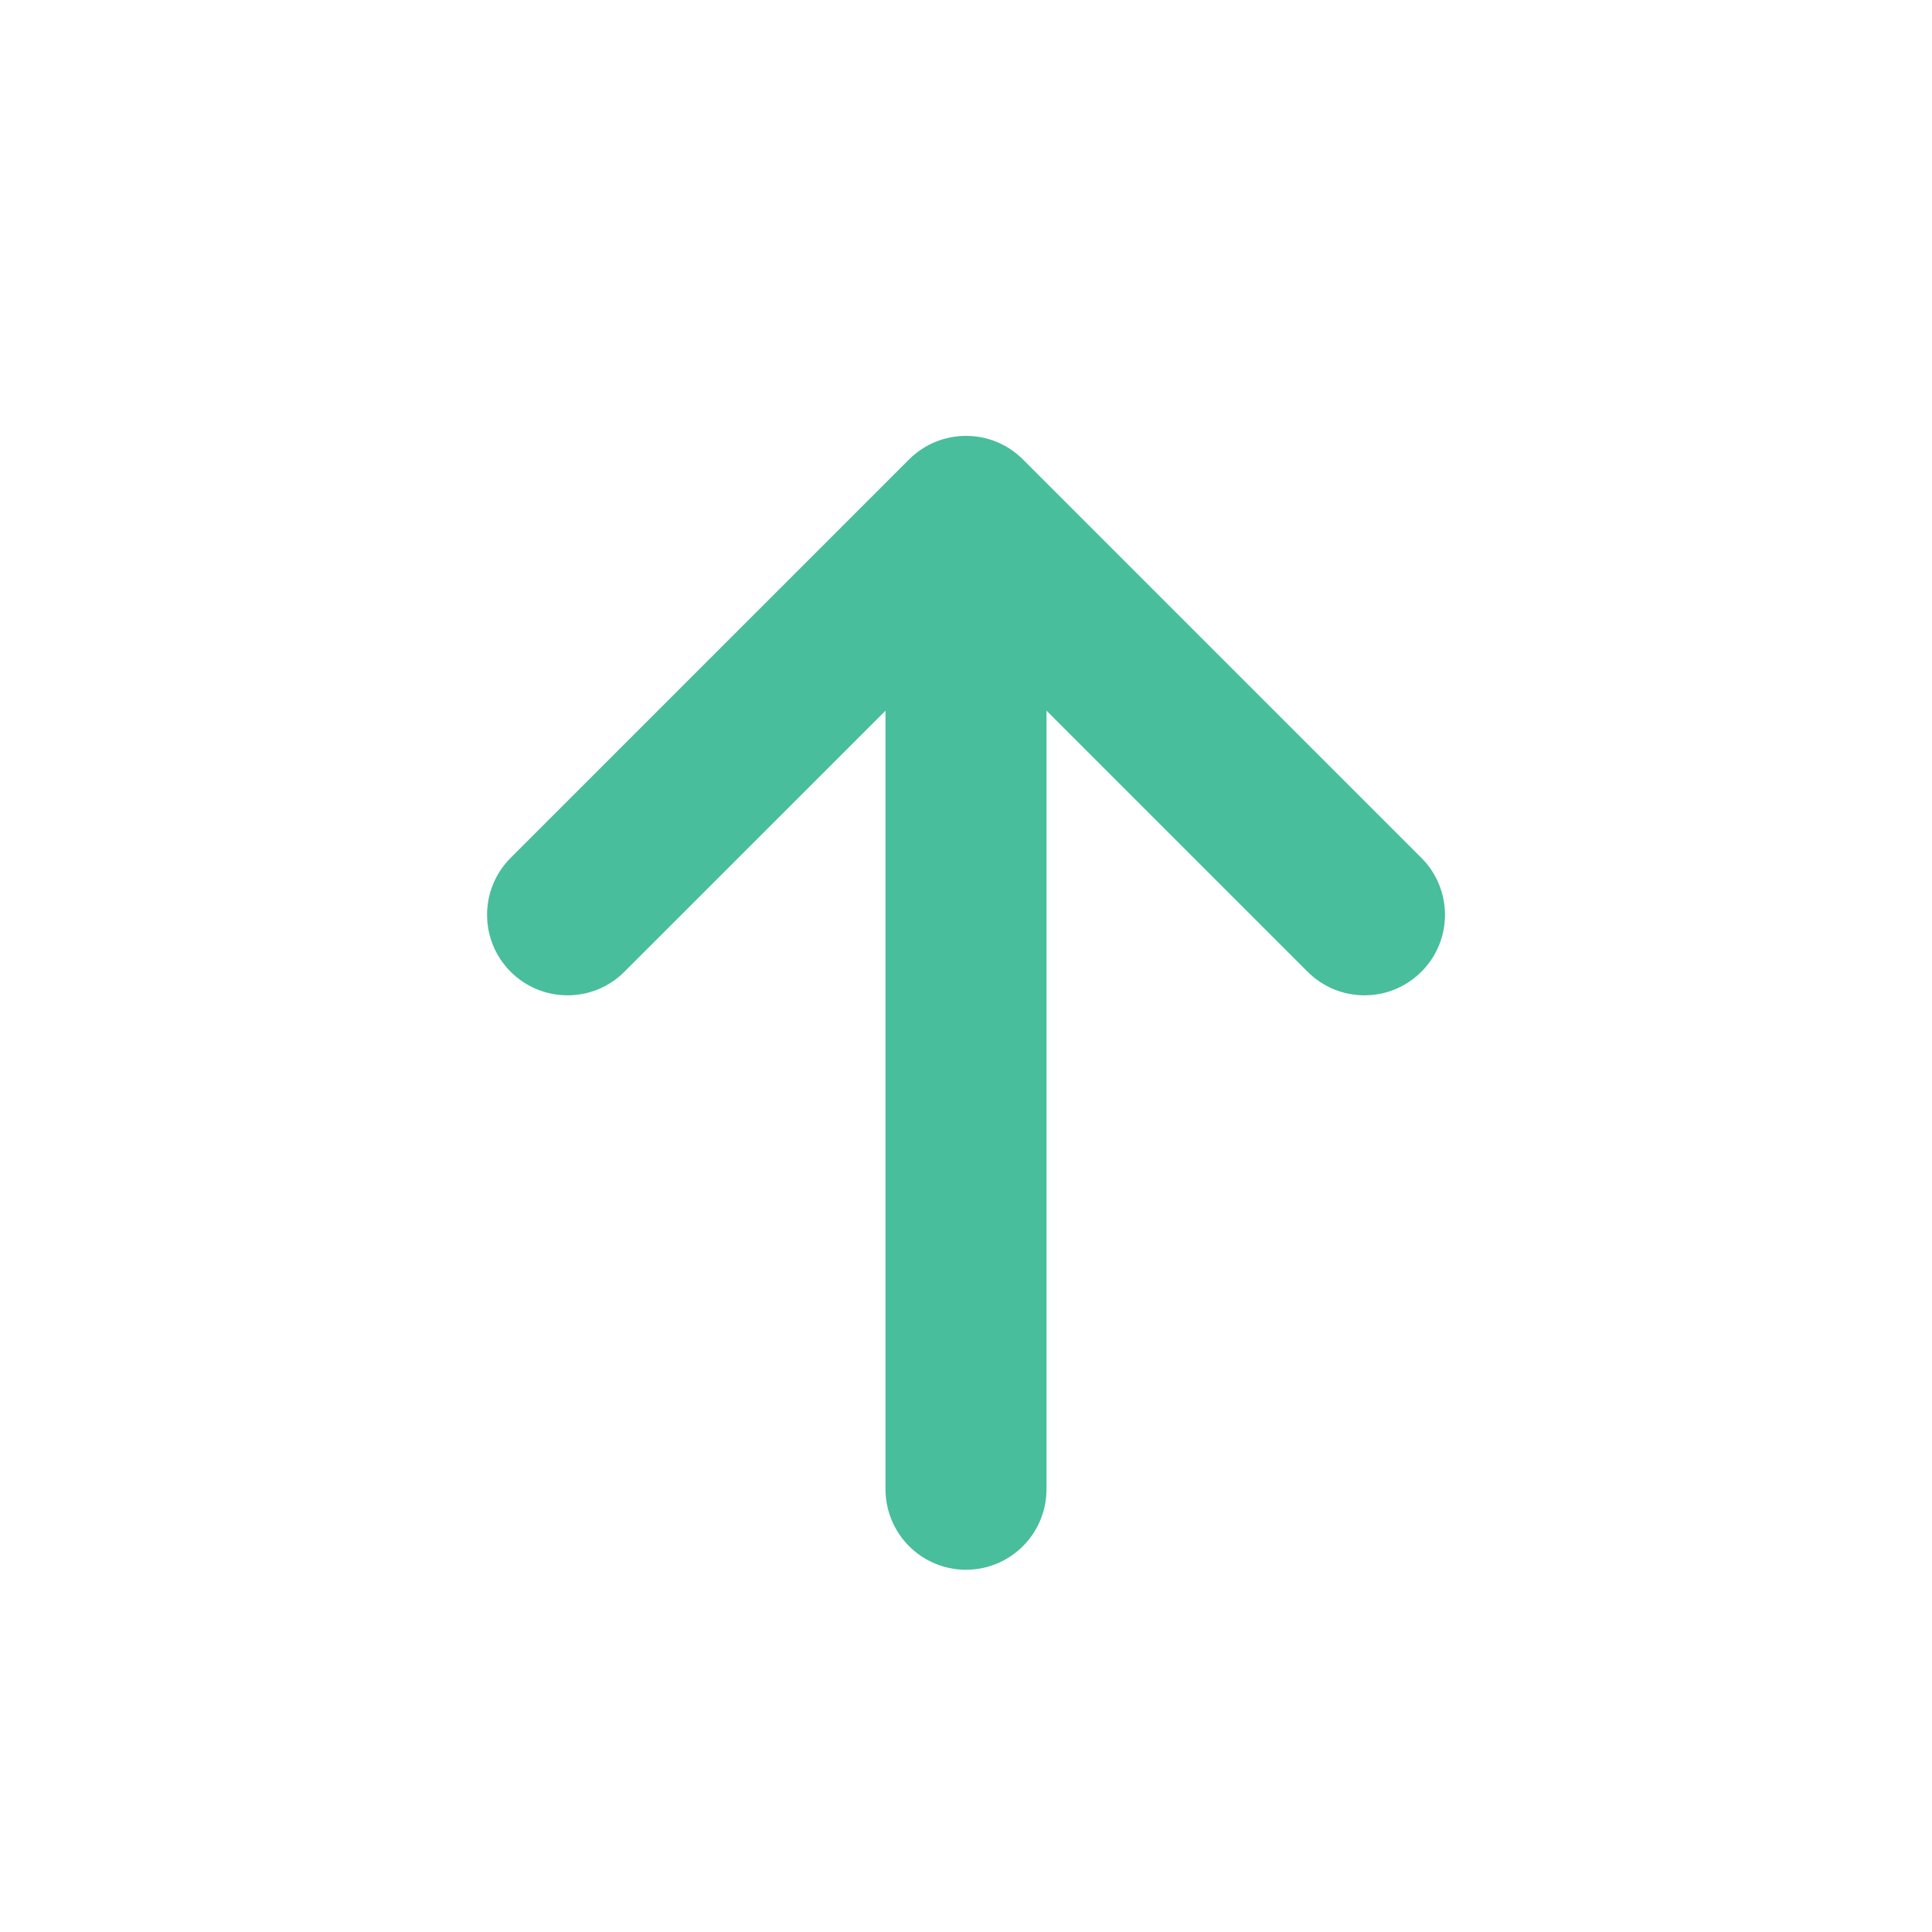 <svg width="24" height="24" viewBox="0 0 24 24" fill="none" xmlns="http://www.w3.org/2000/svg">
<path d="M12.354 8.182C12.159 7.987 11.842 7.987 11.647 8.182L7.757 12.071C7.367 12.462 6.734 12.462 6.343 12.071C5.953 11.681 5.953 11.048 6.343 10.657L11.293 5.707C11.684 5.317 12.317 5.317 12.707 5.707L17.657 10.657C18.048 11.048 18.048 11.681 17.657 12.071C17.267 12.462 16.634 12.462 16.243 12.071L12.354 8.182Z" fill="#48BE9C"/>
<path d="M12 6.5V18.5" stroke="#48BE9C" stroke-width="2" stroke-linecap="round"/>
</svg>
